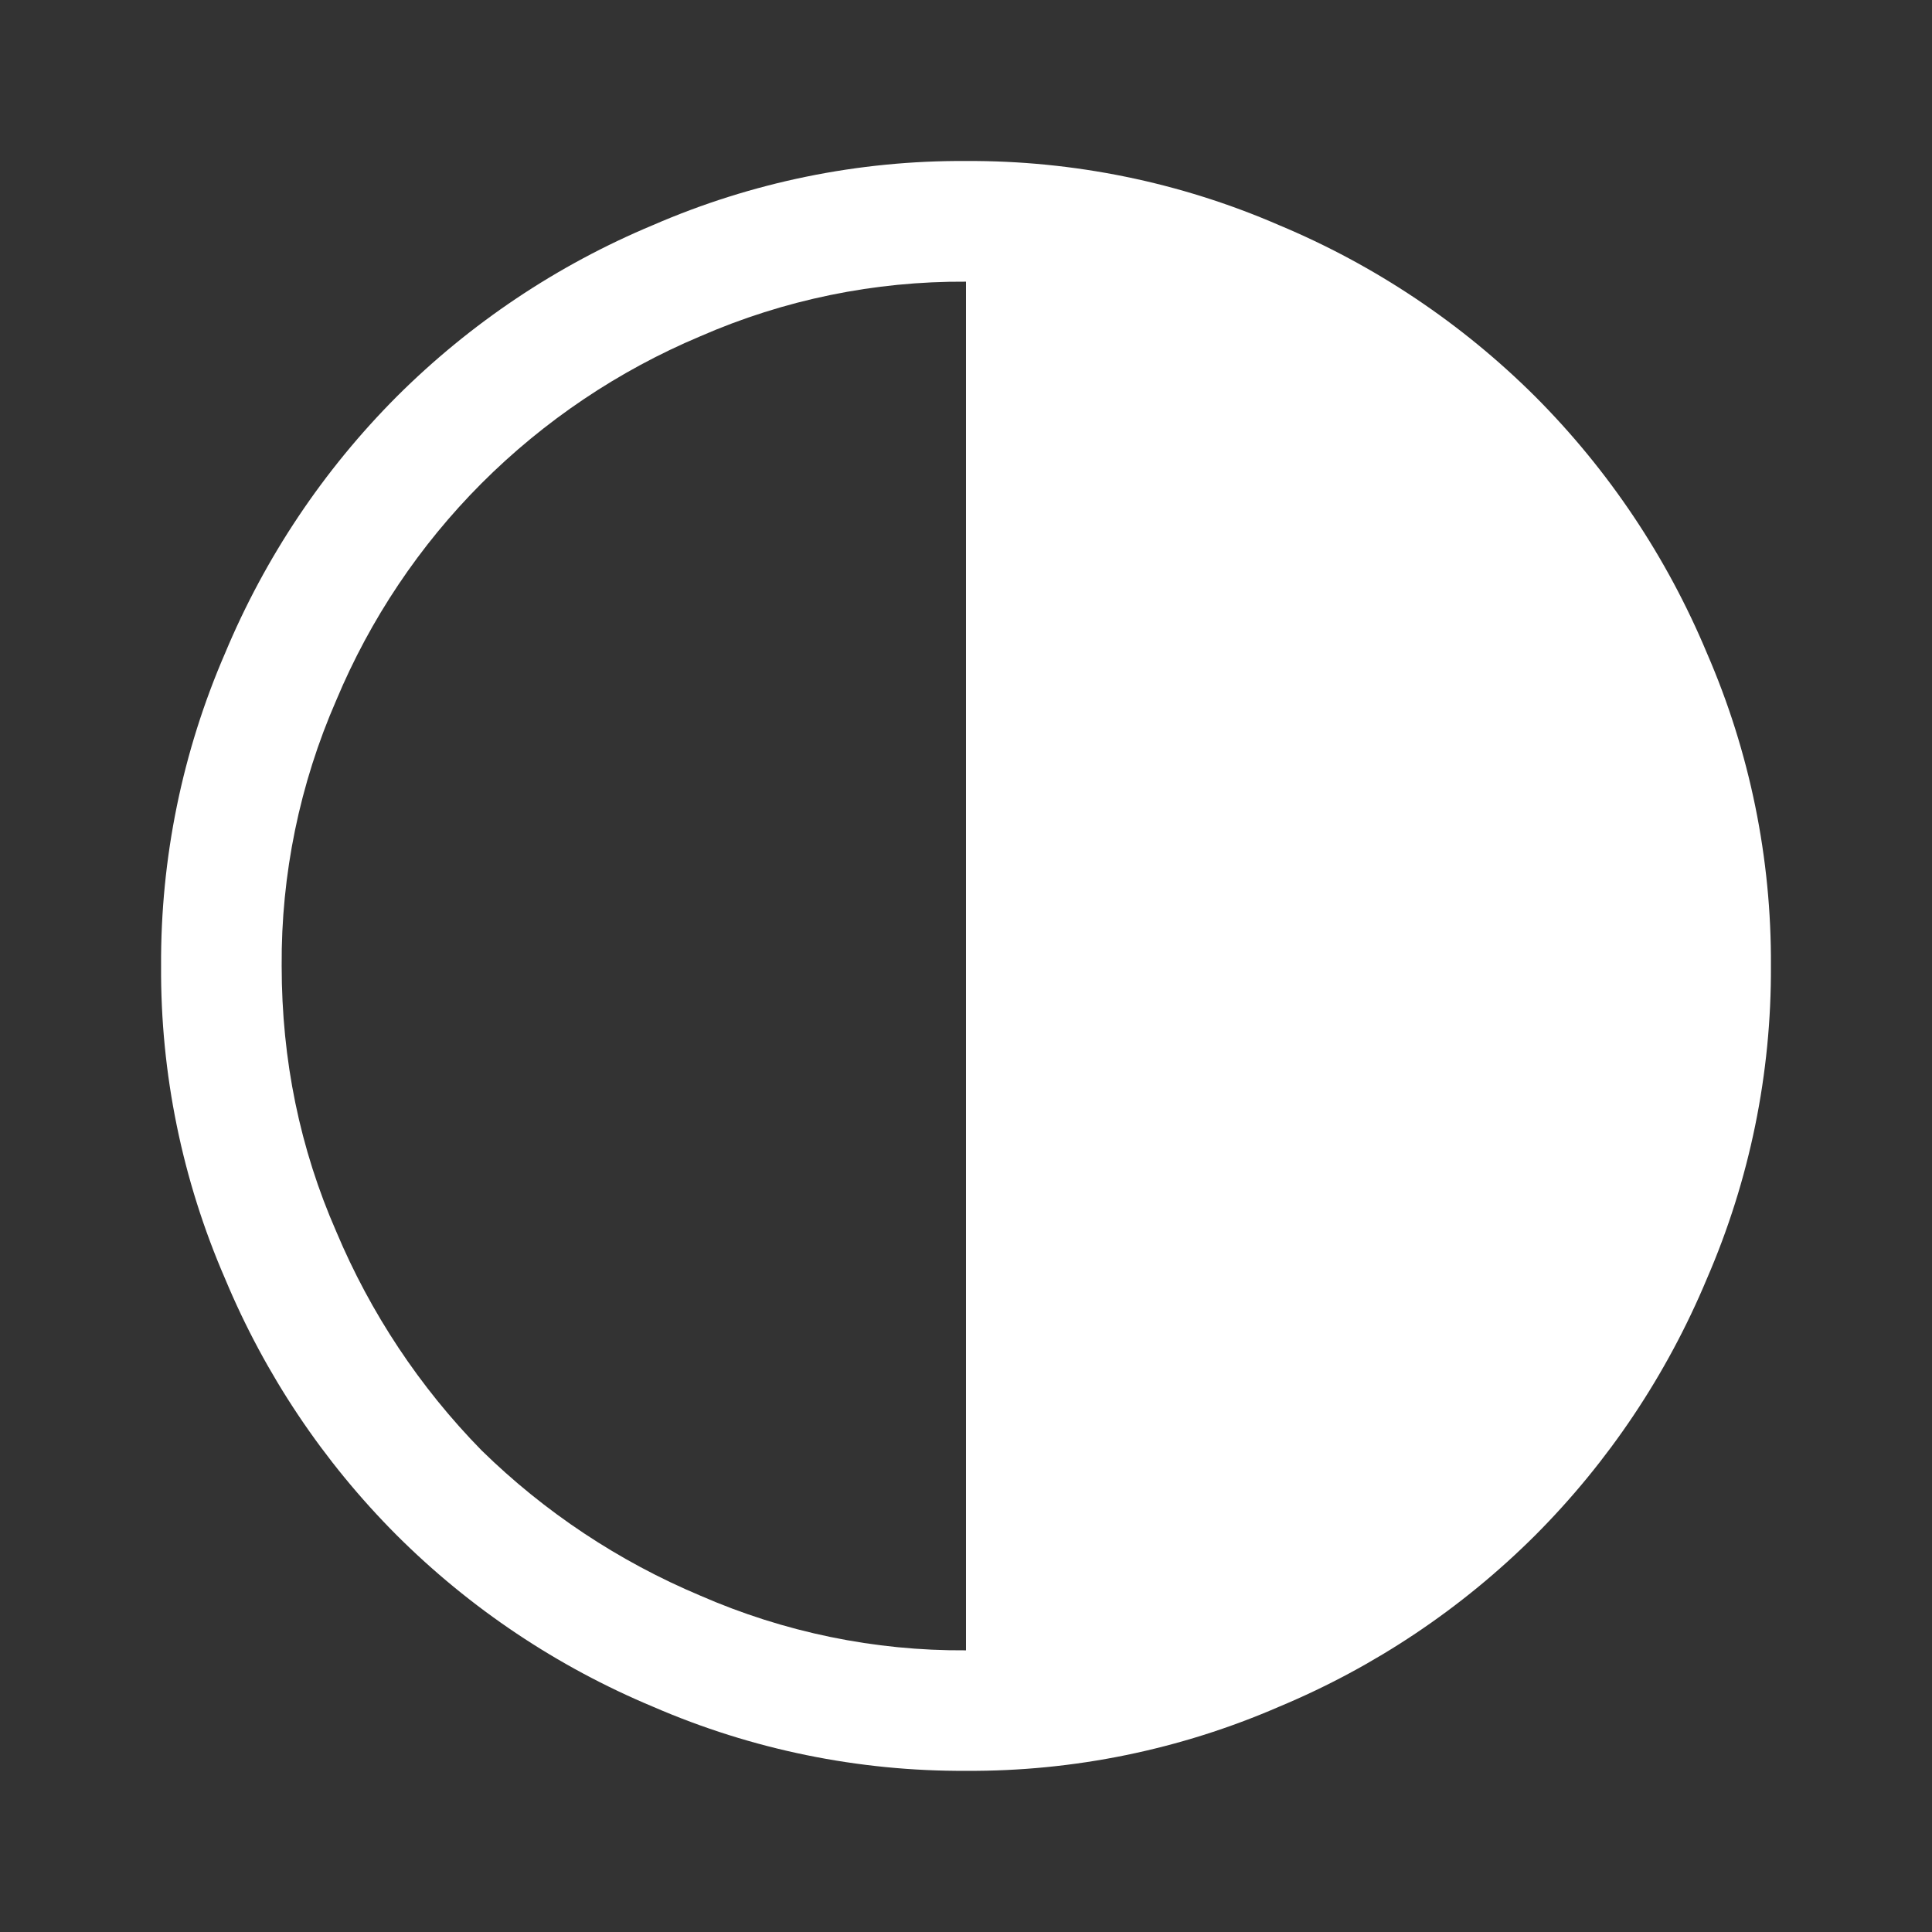 <svg width="24" height="24" viewBox="0 0 24 24" fill="none" xmlns="http://www.w3.org/2000/svg">
<rect x="0" y="0" width="24" height="24" fill="#333333" stroke="none"/>
<path d="M12 20.501V3.499C10.864 3.492 9.739 3.723 8.698 4.178C7.683 4.605 6.761 5.225 5.982 6.004C5.212 6.776 4.599 7.691 4.178 8.697C3.723 9.738 3.491 10.863 3.499 11.999C3.499 13.17 3.726 14.27 4.178 15.301C4.603 16.312 5.214 17.233 5.982 18.017C6.765 18.784 7.687 19.396 8.698 19.821C9.739 20.276 10.864 20.509 12 20.501ZM12 2C13.337 1.993 14.661 2.264 15.887 2.796C17.077 3.293 18.159 4.017 19.072 4.927C19.983 5.84 20.706 6.921 21.203 8.111C21.736 9.337 22.007 10.662 21.999 11.999C22.006 13.336 21.735 14.66 21.203 15.886C20.706 17.076 19.983 18.158 19.072 19.071C18.159 19.982 17.077 20.706 15.888 21.202C14.661 21.735 13.337 22.006 12 21.998C10.663 22.005 9.339 21.734 8.113 21.202C6.923 20.705 5.841 19.982 4.928 19.071C4.017 18.158 3.293 17.076 2.797 15.887C2.264 14.66 1.993 13.336 2.001 11.999C1.994 10.662 2.265 9.338 2.797 8.112C3.294 6.922 4.018 5.84 4.928 4.927C5.841 4.016 6.923 3.292 8.112 2.796C9.339 2.263 10.663 1.992 12 2Z" fill="white"/>
</svg>
